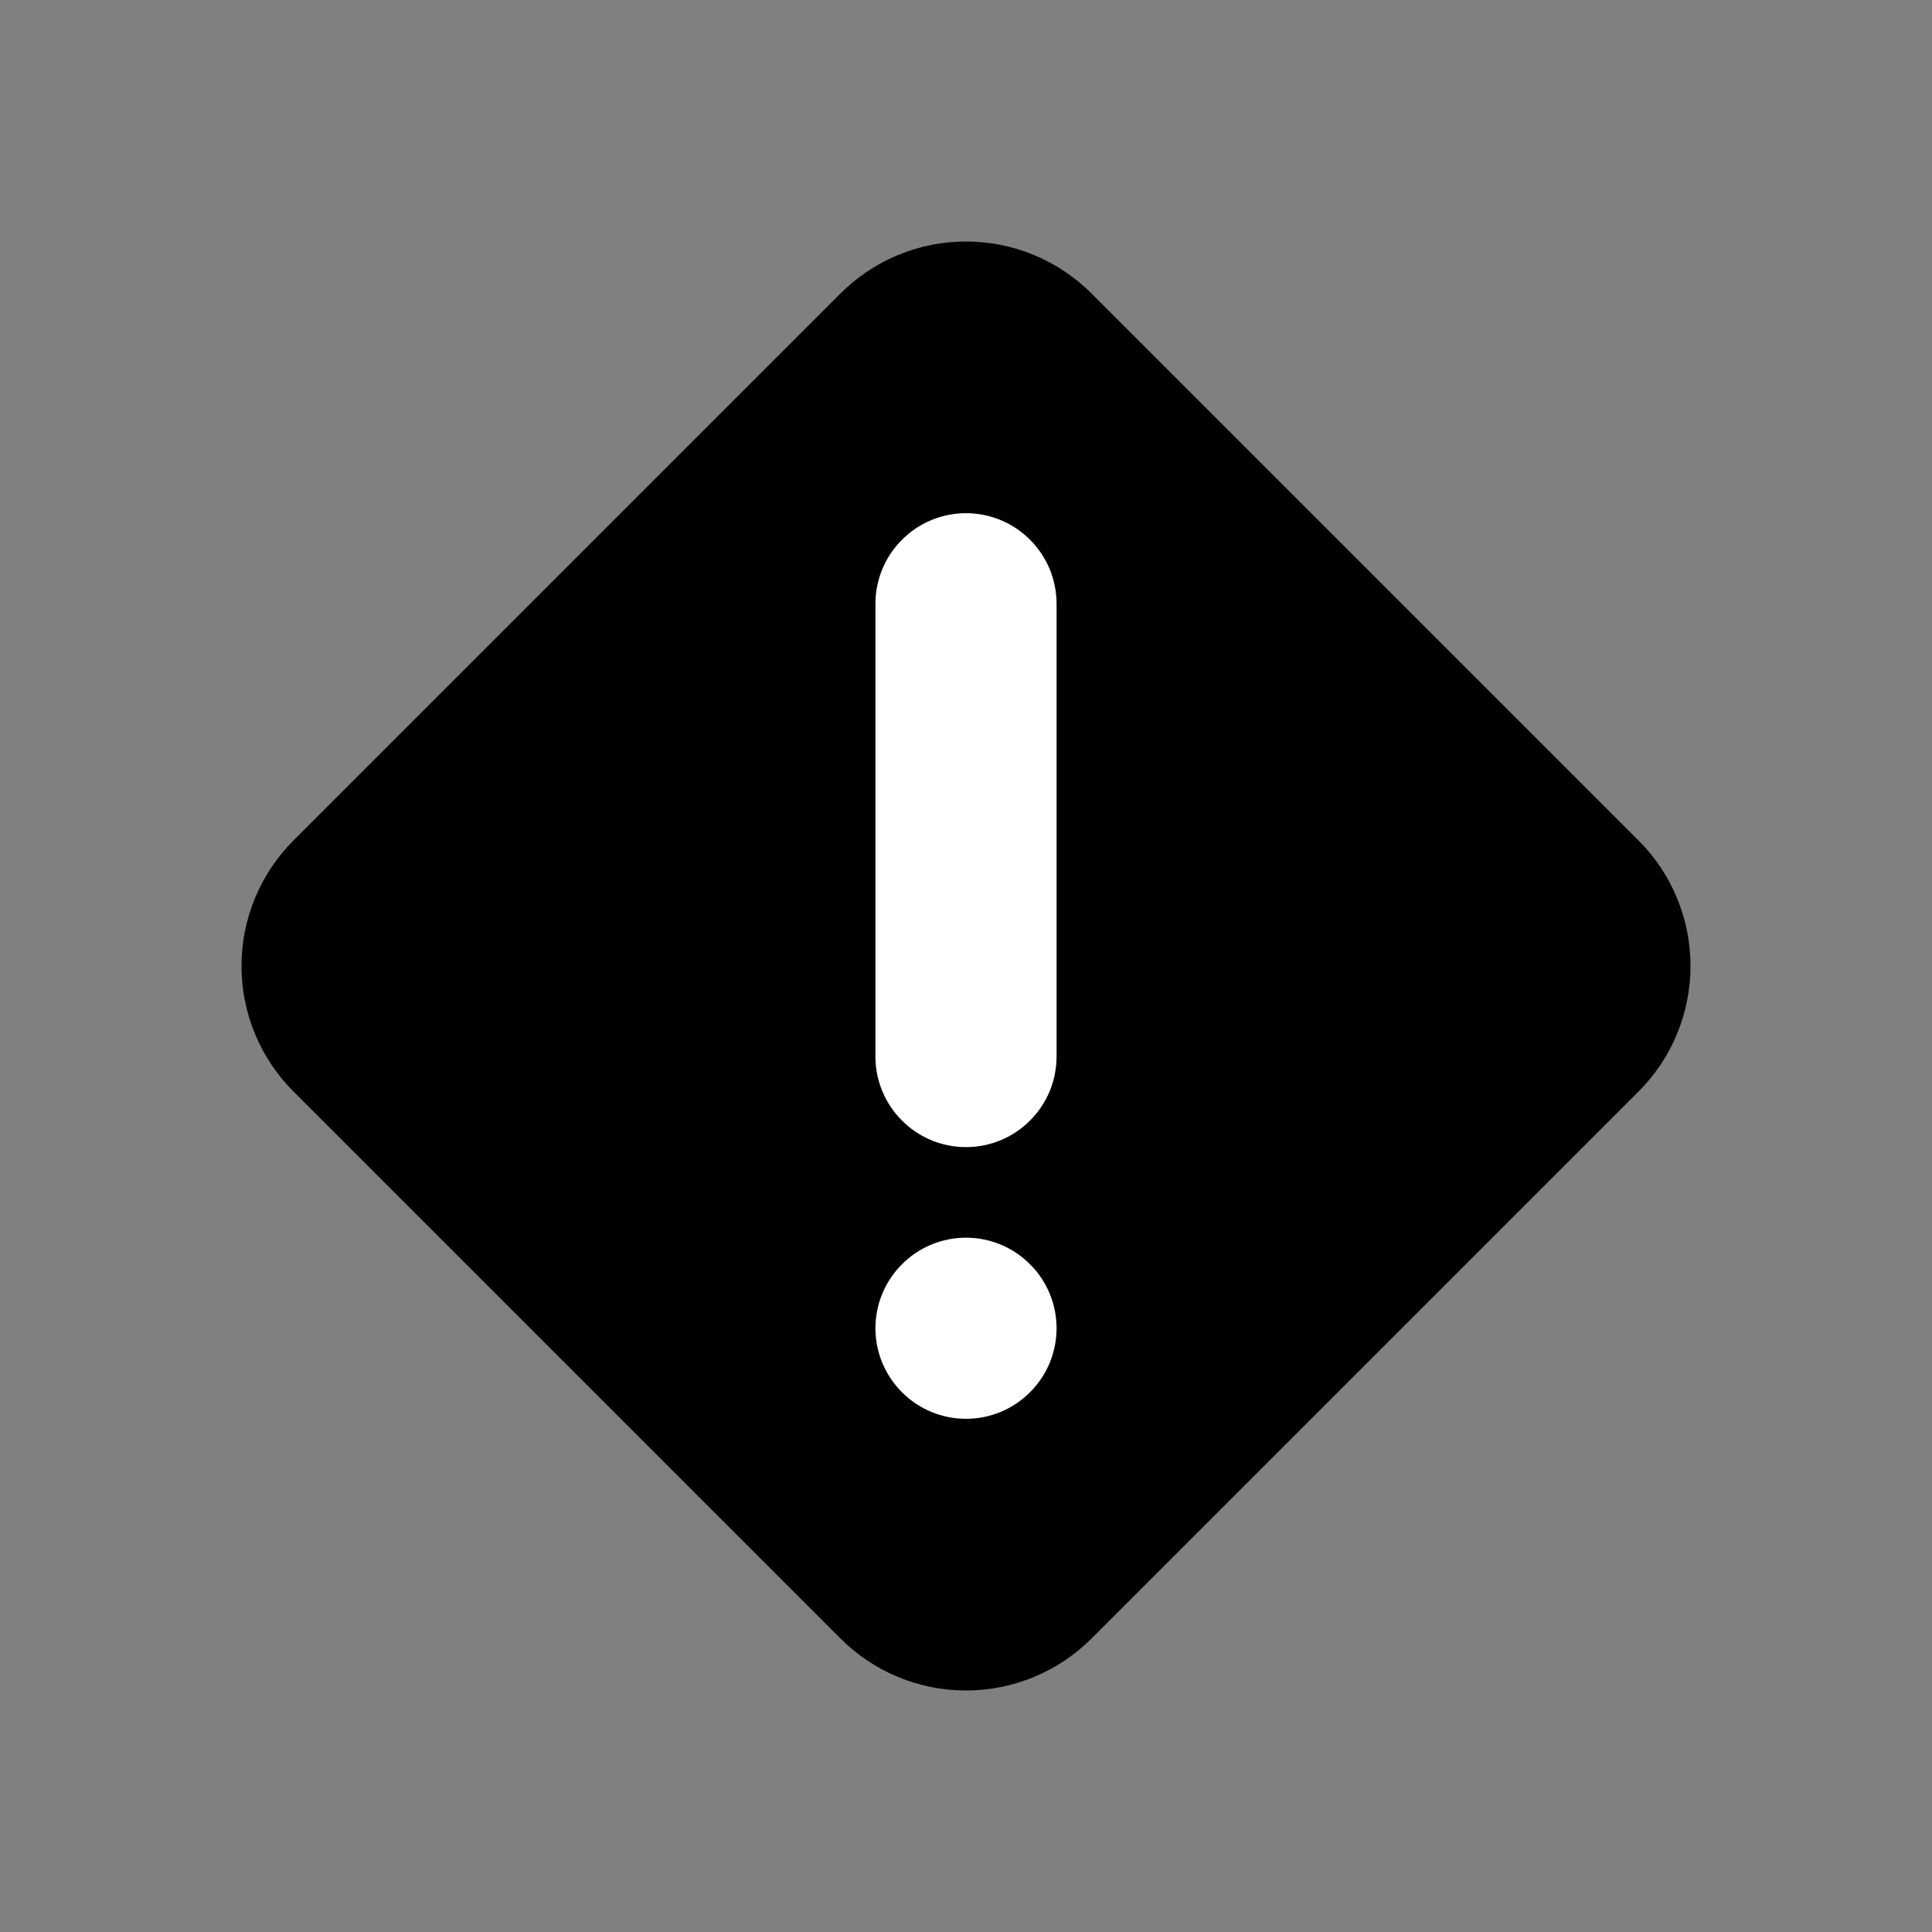<svg width="16" height="16" viewBox="0 0 16 16" fill="none" xmlns="http://www.w3.org/2000/svg">
    <rect x="0" y="0" width="16" height="16" fill="#808080" stroke="none"/>
    <path
      fill-rule="evenodd"
      clip-rule="evenodd"
      d="M9.04 2.431C8.903 2.294 8.741 2.186 8.563 2.112C8.384 2.038 8.193 2 8 2C7.807 2 7.616 2.038 7.437 2.112C7.259 2.186 7.097 2.294 6.96 2.431L2.431 6.96C2.295 7.096 2.186 7.258 2.112 7.437C2.038 7.615 2 7.807 2 8C2 8.193 2.038 8.385 2.112 8.563C2.186 8.742 2.295 8.904 2.431 9.04L6.96 13.569C7.097 13.706 7.259 13.814 7.437 13.888C7.616 13.962 7.807 14 8 14C8.193 14 8.384 13.962 8.563 13.888C8.741 13.814 8.903 13.706 9.04 13.569L13.569 9.04C13.706 8.904 13.814 8.742 13.888 8.563C13.962 8.385 14 8.193 14 8C14 7.807 13.962 7.615 13.888 7.437C13.814 7.258 13.706 7.096 13.569 6.96L9.04 2.431Z"
      fill="currentColor" />
    <path
      fill-rule="evenodd"
      clip-rule="evenodd"
      d="M8 9.5C7.801 9.5 7.61 9.421 7.47 9.28C7.329 9.14 7.25 8.949 7.25 8.75V5C7.25 4.801 7.329 4.61 7.47 4.47C7.61 4.329 7.801 4.25 8 4.25C8.199 4.25 8.39 4.329 8.53 4.47C8.671 4.61 8.75 4.801 8.75 5V8.75C8.75 8.949 8.671 9.14 8.53 9.28C8.39 9.421 8.199 9.5 8 9.5ZM8 11.75C7.801 11.75 7.61 11.671 7.47 11.53C7.329 11.39 7.25 11.199 7.25 11C7.25 10.801 7.329 10.61 7.47 10.47C7.61 10.329 7.801 10.25 8 10.25C8.199 10.25 8.39 10.329 8.53 10.47C8.671 10.61 8.75 10.801 8.75 11C8.75 11.199 8.671 11.39 8.53 11.53C8.39 11.671 8.199 11.75 8 11.75Z"
      fill="white" />
</svg>
